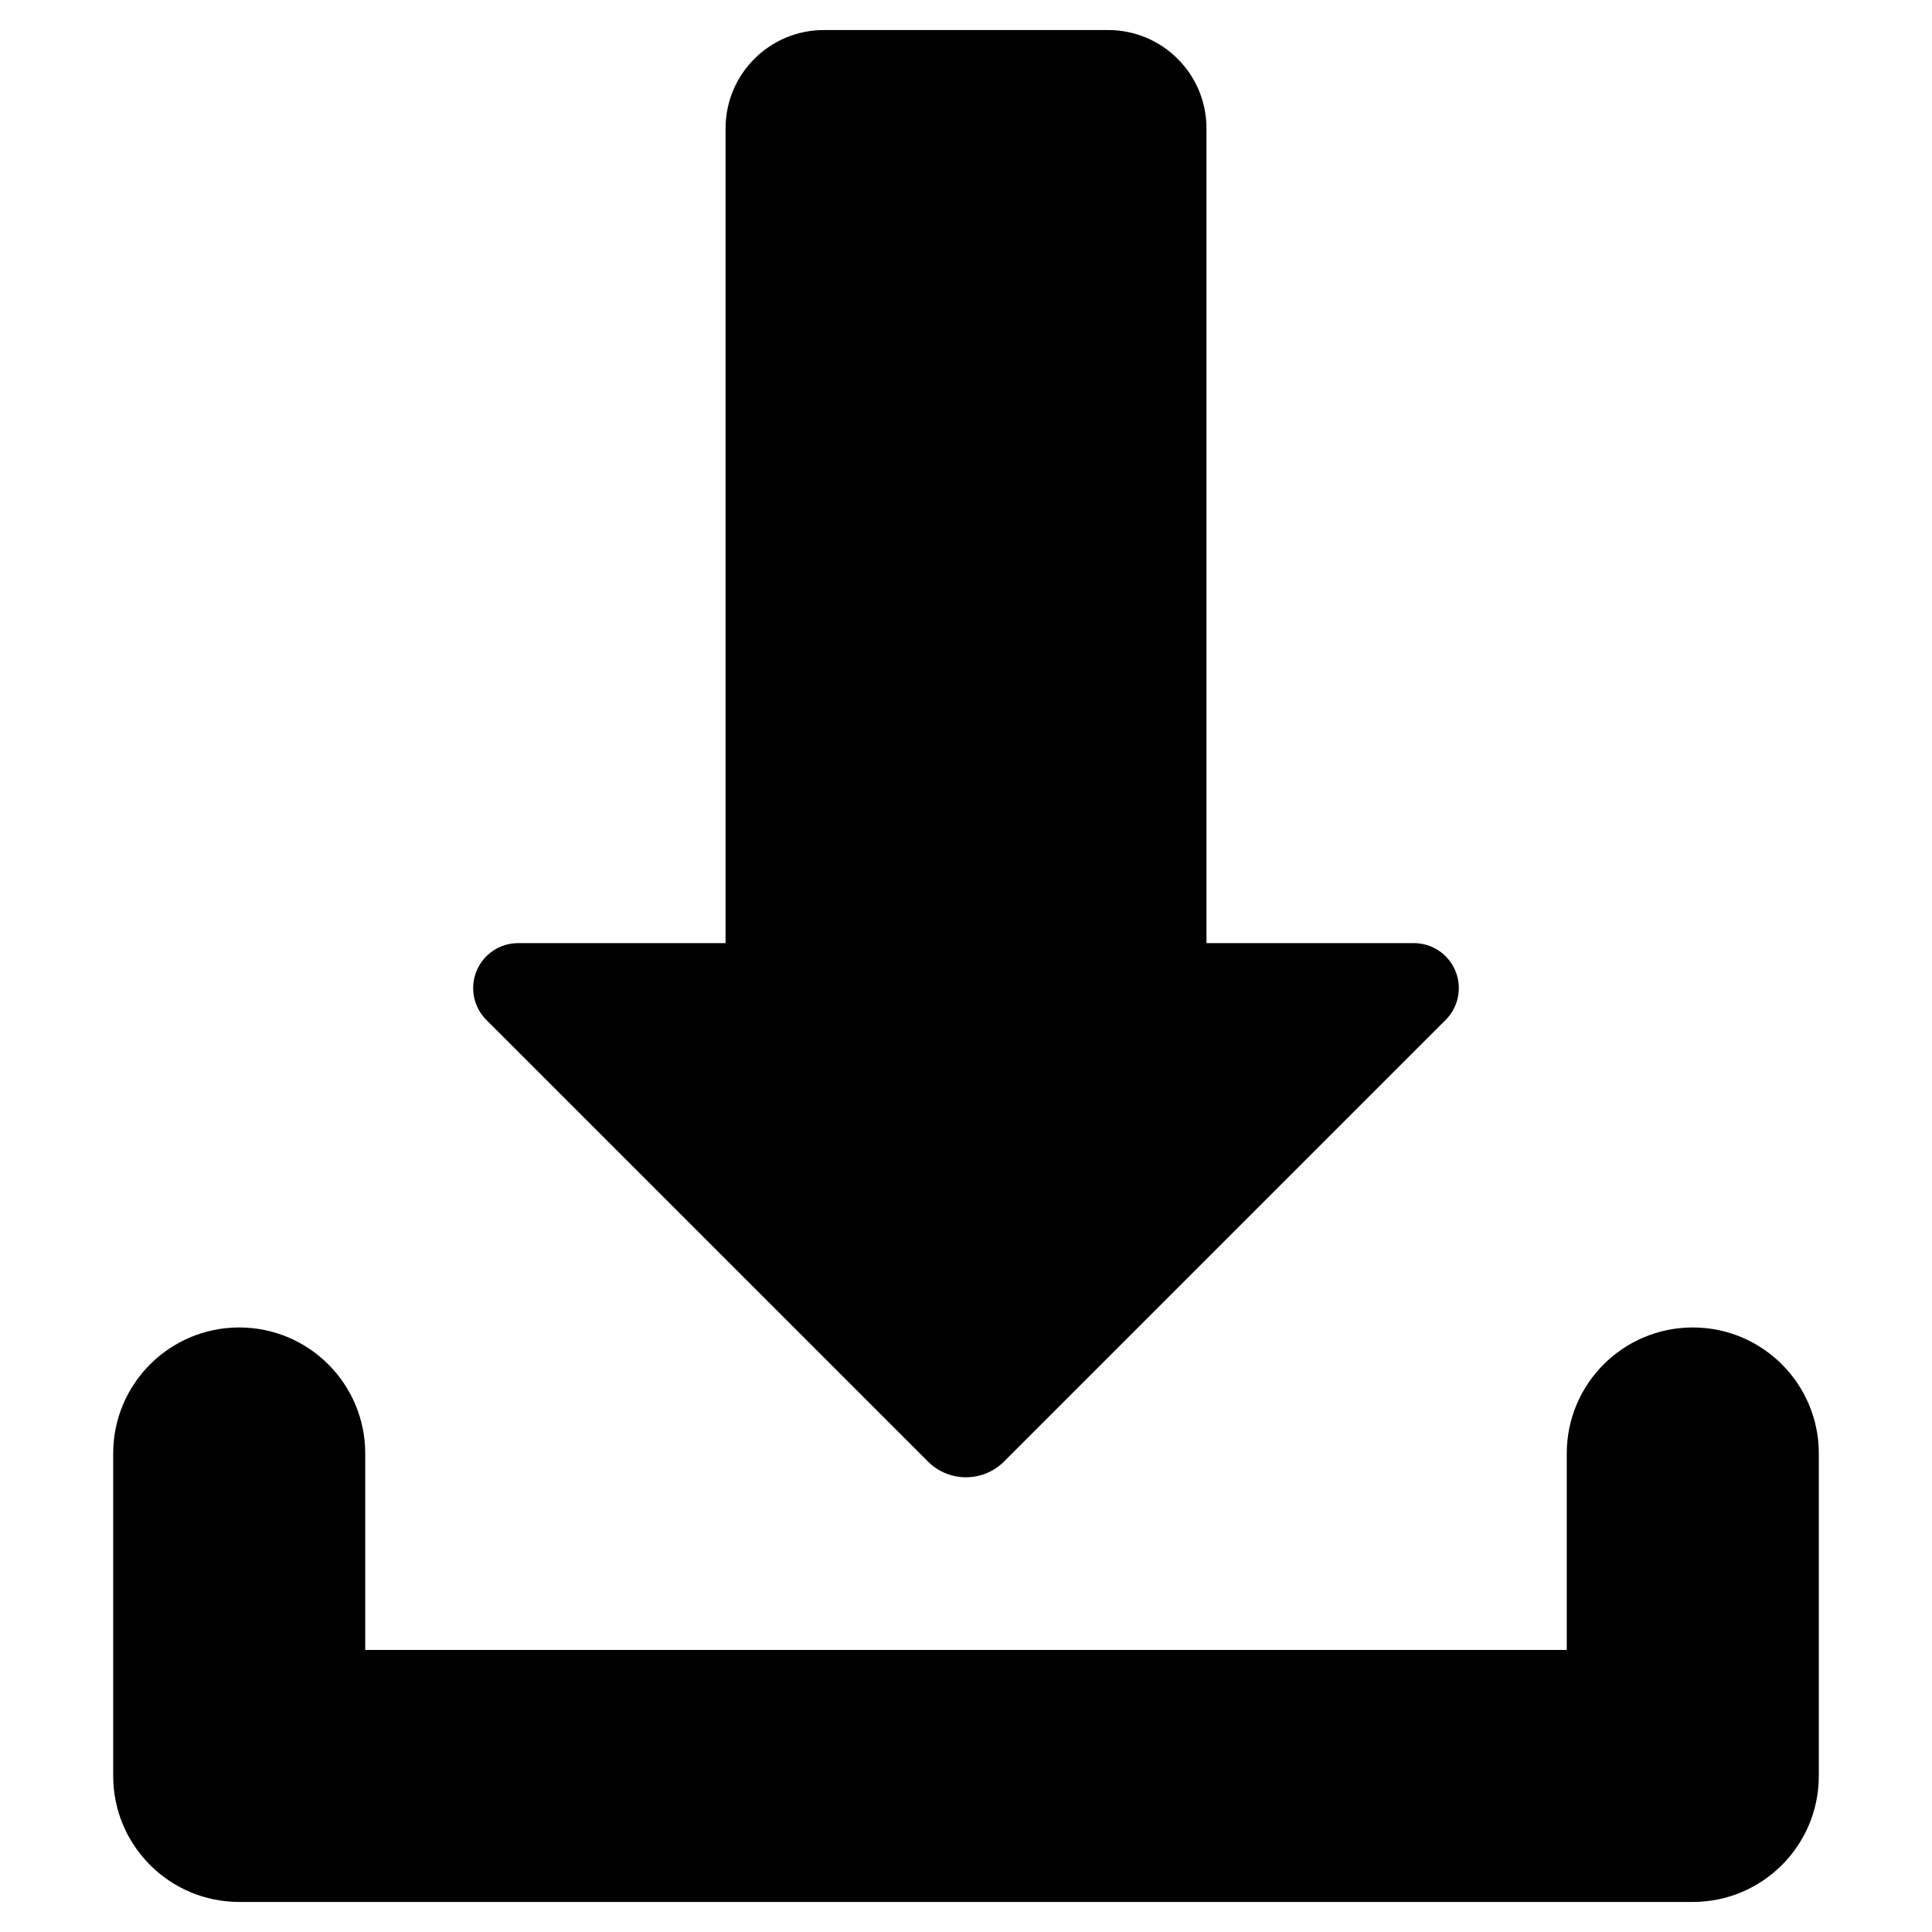<?xml version="1.0" encoding="utf-8"?>
<!-- Generator: Adobe Illustrator 16.0.0, SVG Export Plug-In . SVG Version: 6.00 Build 0)  -->
<!DOCTYPE svg PUBLIC "-//W3C//DTD SVG 1.1//EN" "http://www.w3.org/Graphics/SVG/1.1/DTD/svg11.dtd">
<svg version="1.1" id="Layer_1" xmlns="http://www.w3.org/2000/svg" xmlns:xlink="http://www.w3.org/1999/xlink" x="0px" y="0px"
	 width="512px" height="512px" viewBox="0 0 512 512" enable-background="new 0 0 512 512" xml:space="preserve">
<g>
	<path d="M448.608,351.791c-18.444,0-33.4,14.952-33.4,33.396v52.055H96.788v-52.055c0-18.443-14.952-33.396-33.396-33.396
		s-33.396,14.952-33.396,33.396v85.451c0,18.443,14.952,33.4,33.396,33.4h385.217c18.443,0,33.396-14.957,33.396-33.4v-85.451
		C482.005,366.743,467.052,351.791,448.608,351.791z"/>
	<path d="M245.918,387.325c5.563,5.559,14.6,5.559,20.157,0l117.039-117.038c3.41-3.41,4.423-8.532,2.579-13
		c-1.844-4.45-6.18-7.351-11.012-7.351h-54.954V34.024c0-14.402-11.661-26.063-26.06-26.063h-75.323
		c-14.398,0-26.06,11.66-26.06,26.063v215.912h-54.973c-4.827,0-9.163,2.9-11.007,7.351c-1.844,4.468-0.83,9.59,2.575,13
		L245.918,387.325z"/>
</g>
</svg>
